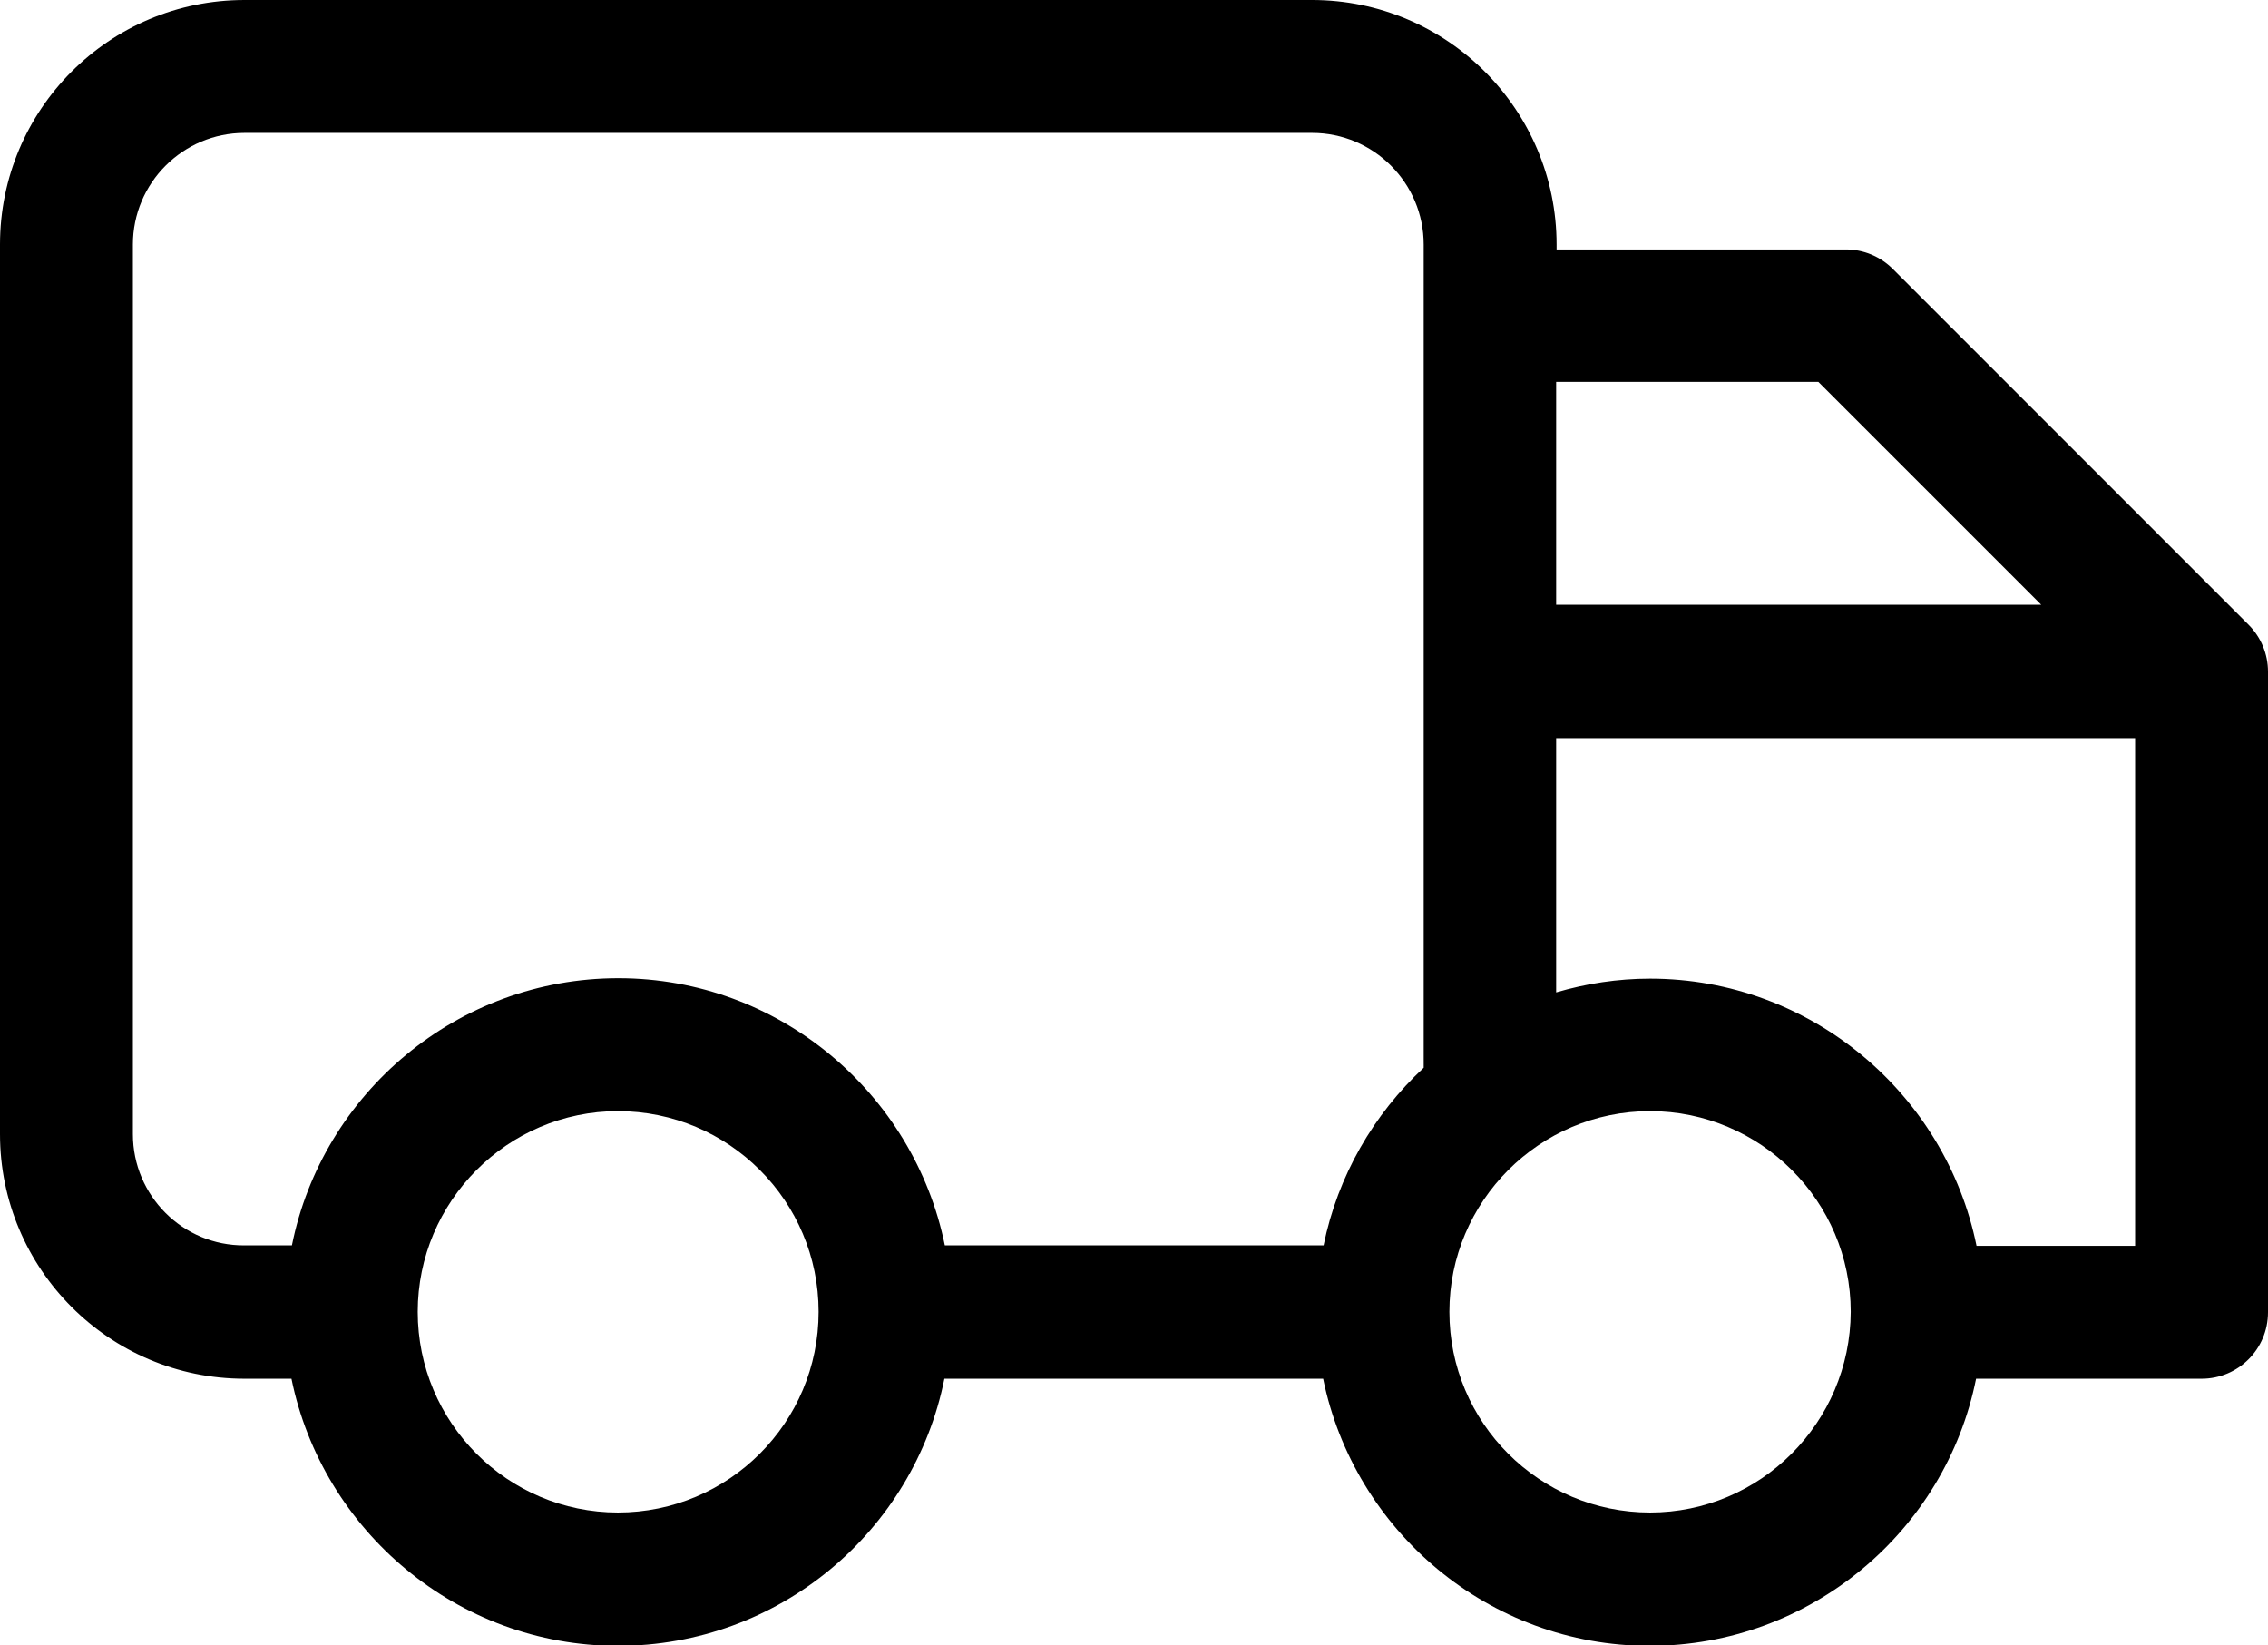 <?xml version="1.0" encoding="utf-8"?>
<!-- Generator: Adobe Illustrator 22.0.1, SVG Export Plug-In . SVG Version: 6.00 Build 0)  -->
<svg version="1.1" id="Слой_1" xmlns="http://www.w3.org/2000/svg" xmlns:xlink="http://www.w3.org/1999/xlink" x="0px" y="0px"
	 viewBox="0 0 512 371.4" style="enable-background:new 0 0 512 371.4;" xml:space="preserve">
<path d="M507.6,141l-80.3-80.3c-2.8-2.8-6.6-4.4-10.6-4.4h-65.3v-1.1c0-30.4-24.7-55.2-55.2-55.2h-241C24.7,0,0,24.7,0,55.2V256
	c0,30.4,24.7,55.2,55.2,55.2h10.6c7,34.3,37.4,60.3,73.7,60.3c36.4,0,66.8-25.9,73.7-60.3h85.5c7,34.3,37.4,60.3,73.7,60.3
	s66.8-25.9,73.7-60.3H497c8.3,0,15-6.7,15-15V151.6C512,147.6,510.4,143.8,507.6,141z M410.5,86.2l50.3,50.3H351.3V86.2H410.5z
	 M30,256V55.2C30,41.3,41.3,30,55.2,30h241c13.9,0,25.2,11.3,25.2,25.2V241c-11.3,10.5-19.4,24.4-22.6,40.1h-85.5
	c-7-34.3-37.4-60.3-73.7-60.3s-66.8,25.9-73.7,60.3H55.2C41.3,281.2,30,269.9,30,256z M139.5,341.4c-24.9,0-45.2-20.3-45.2-45.3
	c0-24.9,20.3-45.3,45.2-45.3c25,0,45.3,20.3,45.3,45.3C184.8,321.1,164.5,341.4,139.5,341.4z M372.5,341.4
	c-25,0-45.3-20.3-45.3-45.3c0-24.9,20.3-45.3,45.3-45.3c24.9,0,45.3,20.3,45.3,45.3C417.7,321.1,397.4,341.4,372.5,341.4z
	 M446.2,281.2c-7-34.3-37.4-60.3-73.7-60.3c-7.3,0-14.4,1.1-21.2,3.1v-57.4H482v114.6L446.2,281.2L446.2,281.2z"/>
</svg>
